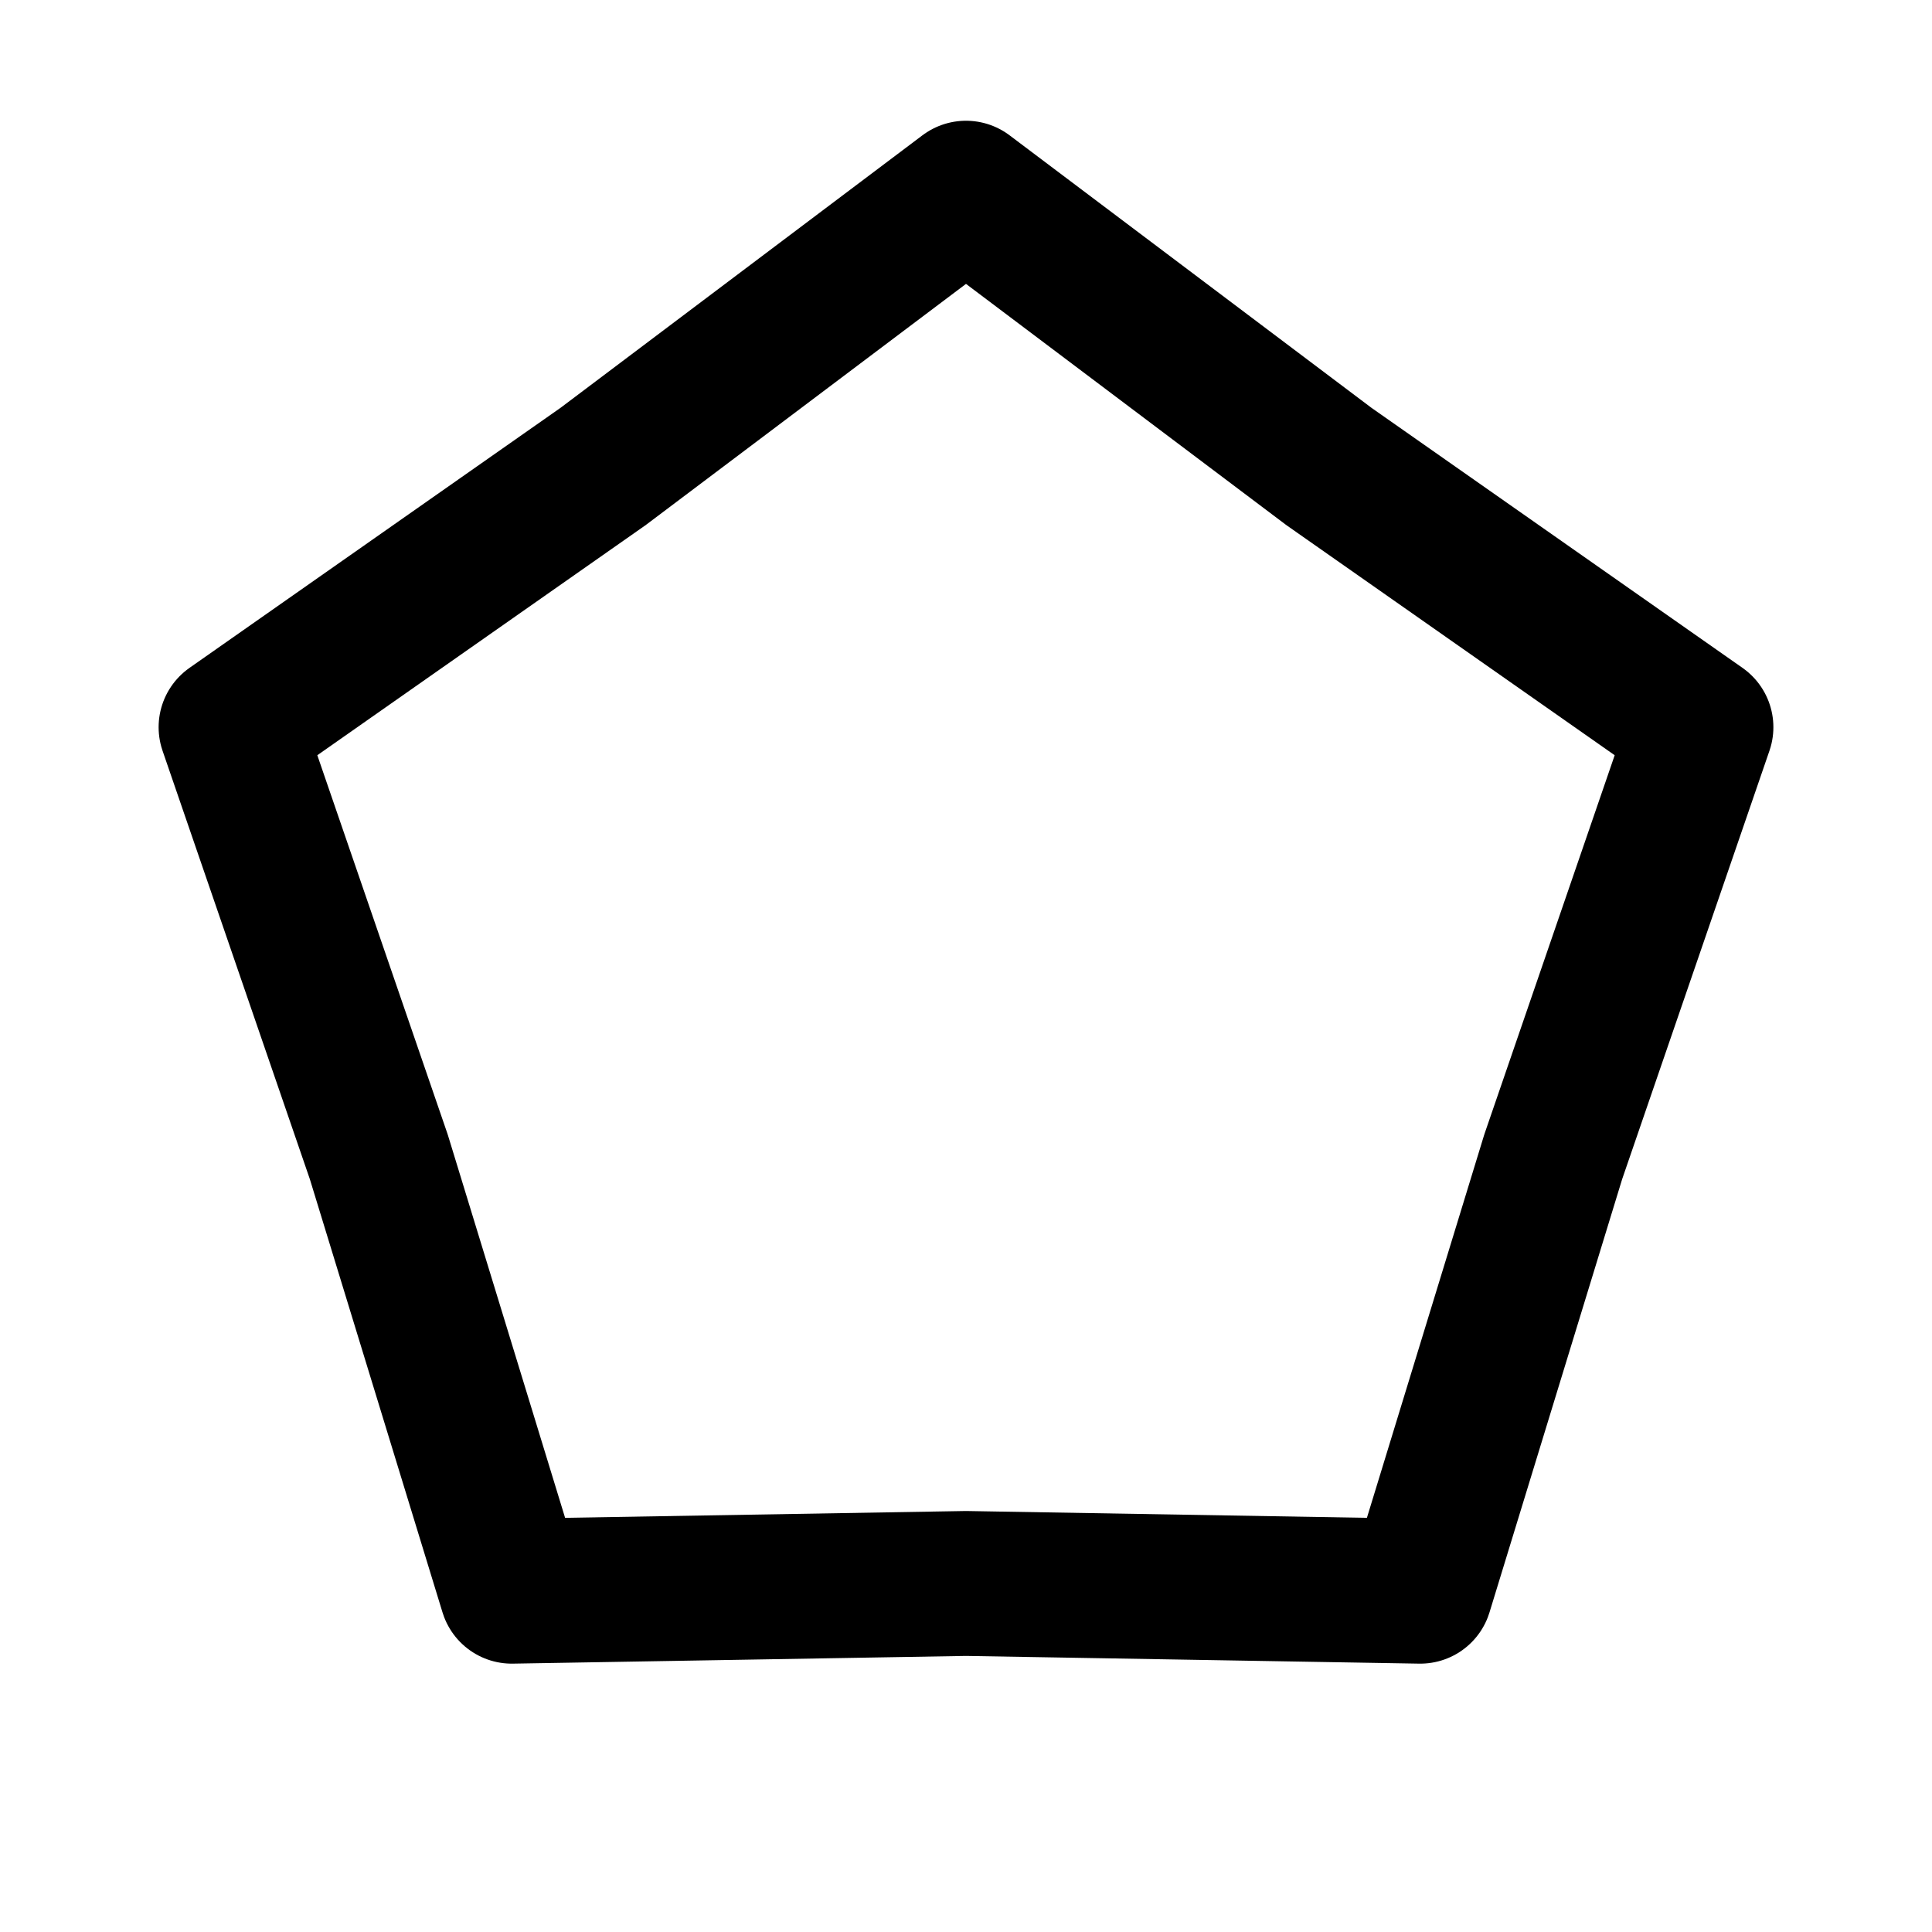 <svg width="20" height="20" viewBox="0 0 20 20" fill="none" xmlns="http://www.w3.org/2000/svg">
<path d="M10 2L13.757 4.829L17.608 7.528L16.079 11.975L14.702 16.472L10 16.392L5.298 16.472L3.921 11.975L2.392 7.528L6.243 4.829L10 2Z" stroke="black" stroke-width="1.5" stroke-linejoin="round"/>
</svg>
